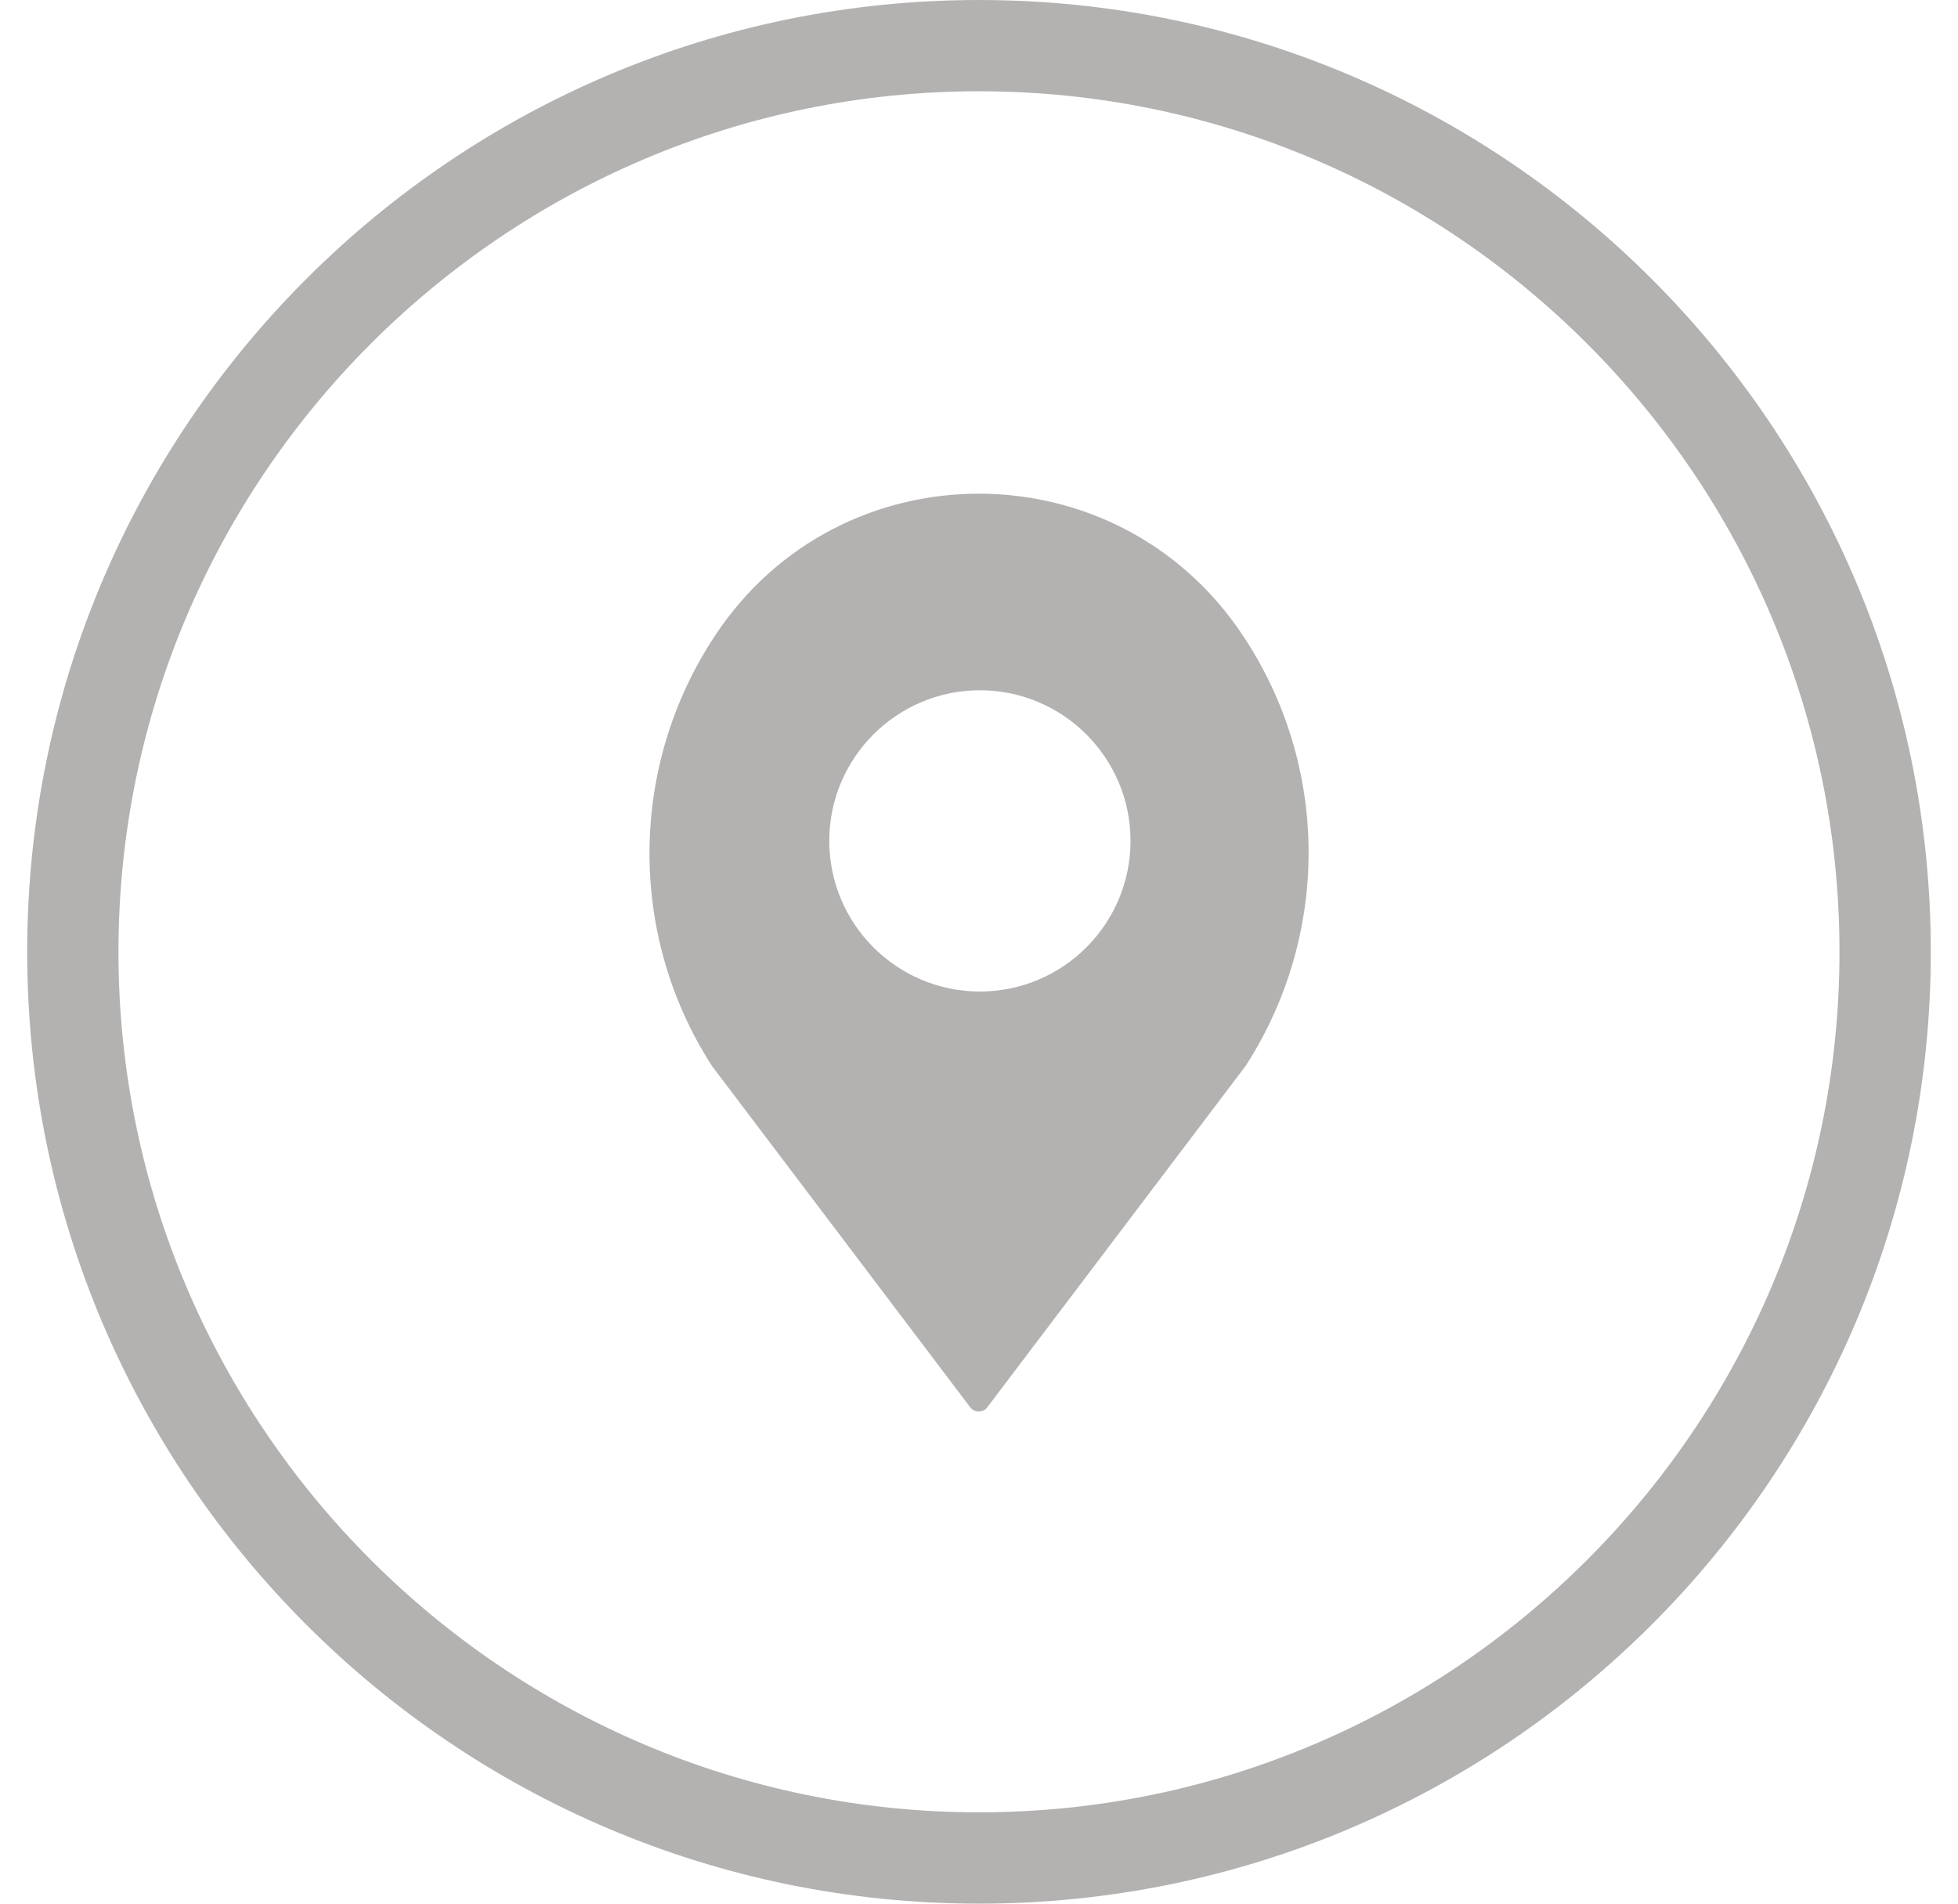 <svg width="36" height="35" viewBox="0 0 36 35" fill="none" xmlns="http://www.w3.org/2000/svg">
<path d="M22.851 11.683C20.543 8.208 15.448 8.208 13.149 11.683C11.562 14.075 11.537 17.189 13.09 19.598L17.84 25.876C17.916 25.977 18.075 25.977 18.151 25.876L22.902 19.598C24.463 17.181 24.446 14.075 22.851 11.683ZM18.017 18.23C16.489 18.23 15.247 16.988 15.247 15.46C15.247 13.933 16.489 12.691 18.017 12.691C19.544 12.691 20.786 13.933 20.786 15.46C20.786 16.988 19.544 18.23 18.017 18.23ZM18 35C8.347 35 0.5 27.152 0.5 17.5C0.5 7.847 8.347 0 18 0C27.652 0 35.5 7.847 35.5 17.5C35.5 27.152 27.652 35 18 35ZM18 1.678C9.279 1.678 2.178 8.779 2.178 17.5C2.178 26.22 9.279 33.321 18 33.321C26.72 33.321 33.821 26.22 33.821 17.5C33.821 8.779 26.72 1.678 18 1.678Z" fill="#B4B1B1"/>
</svg>
